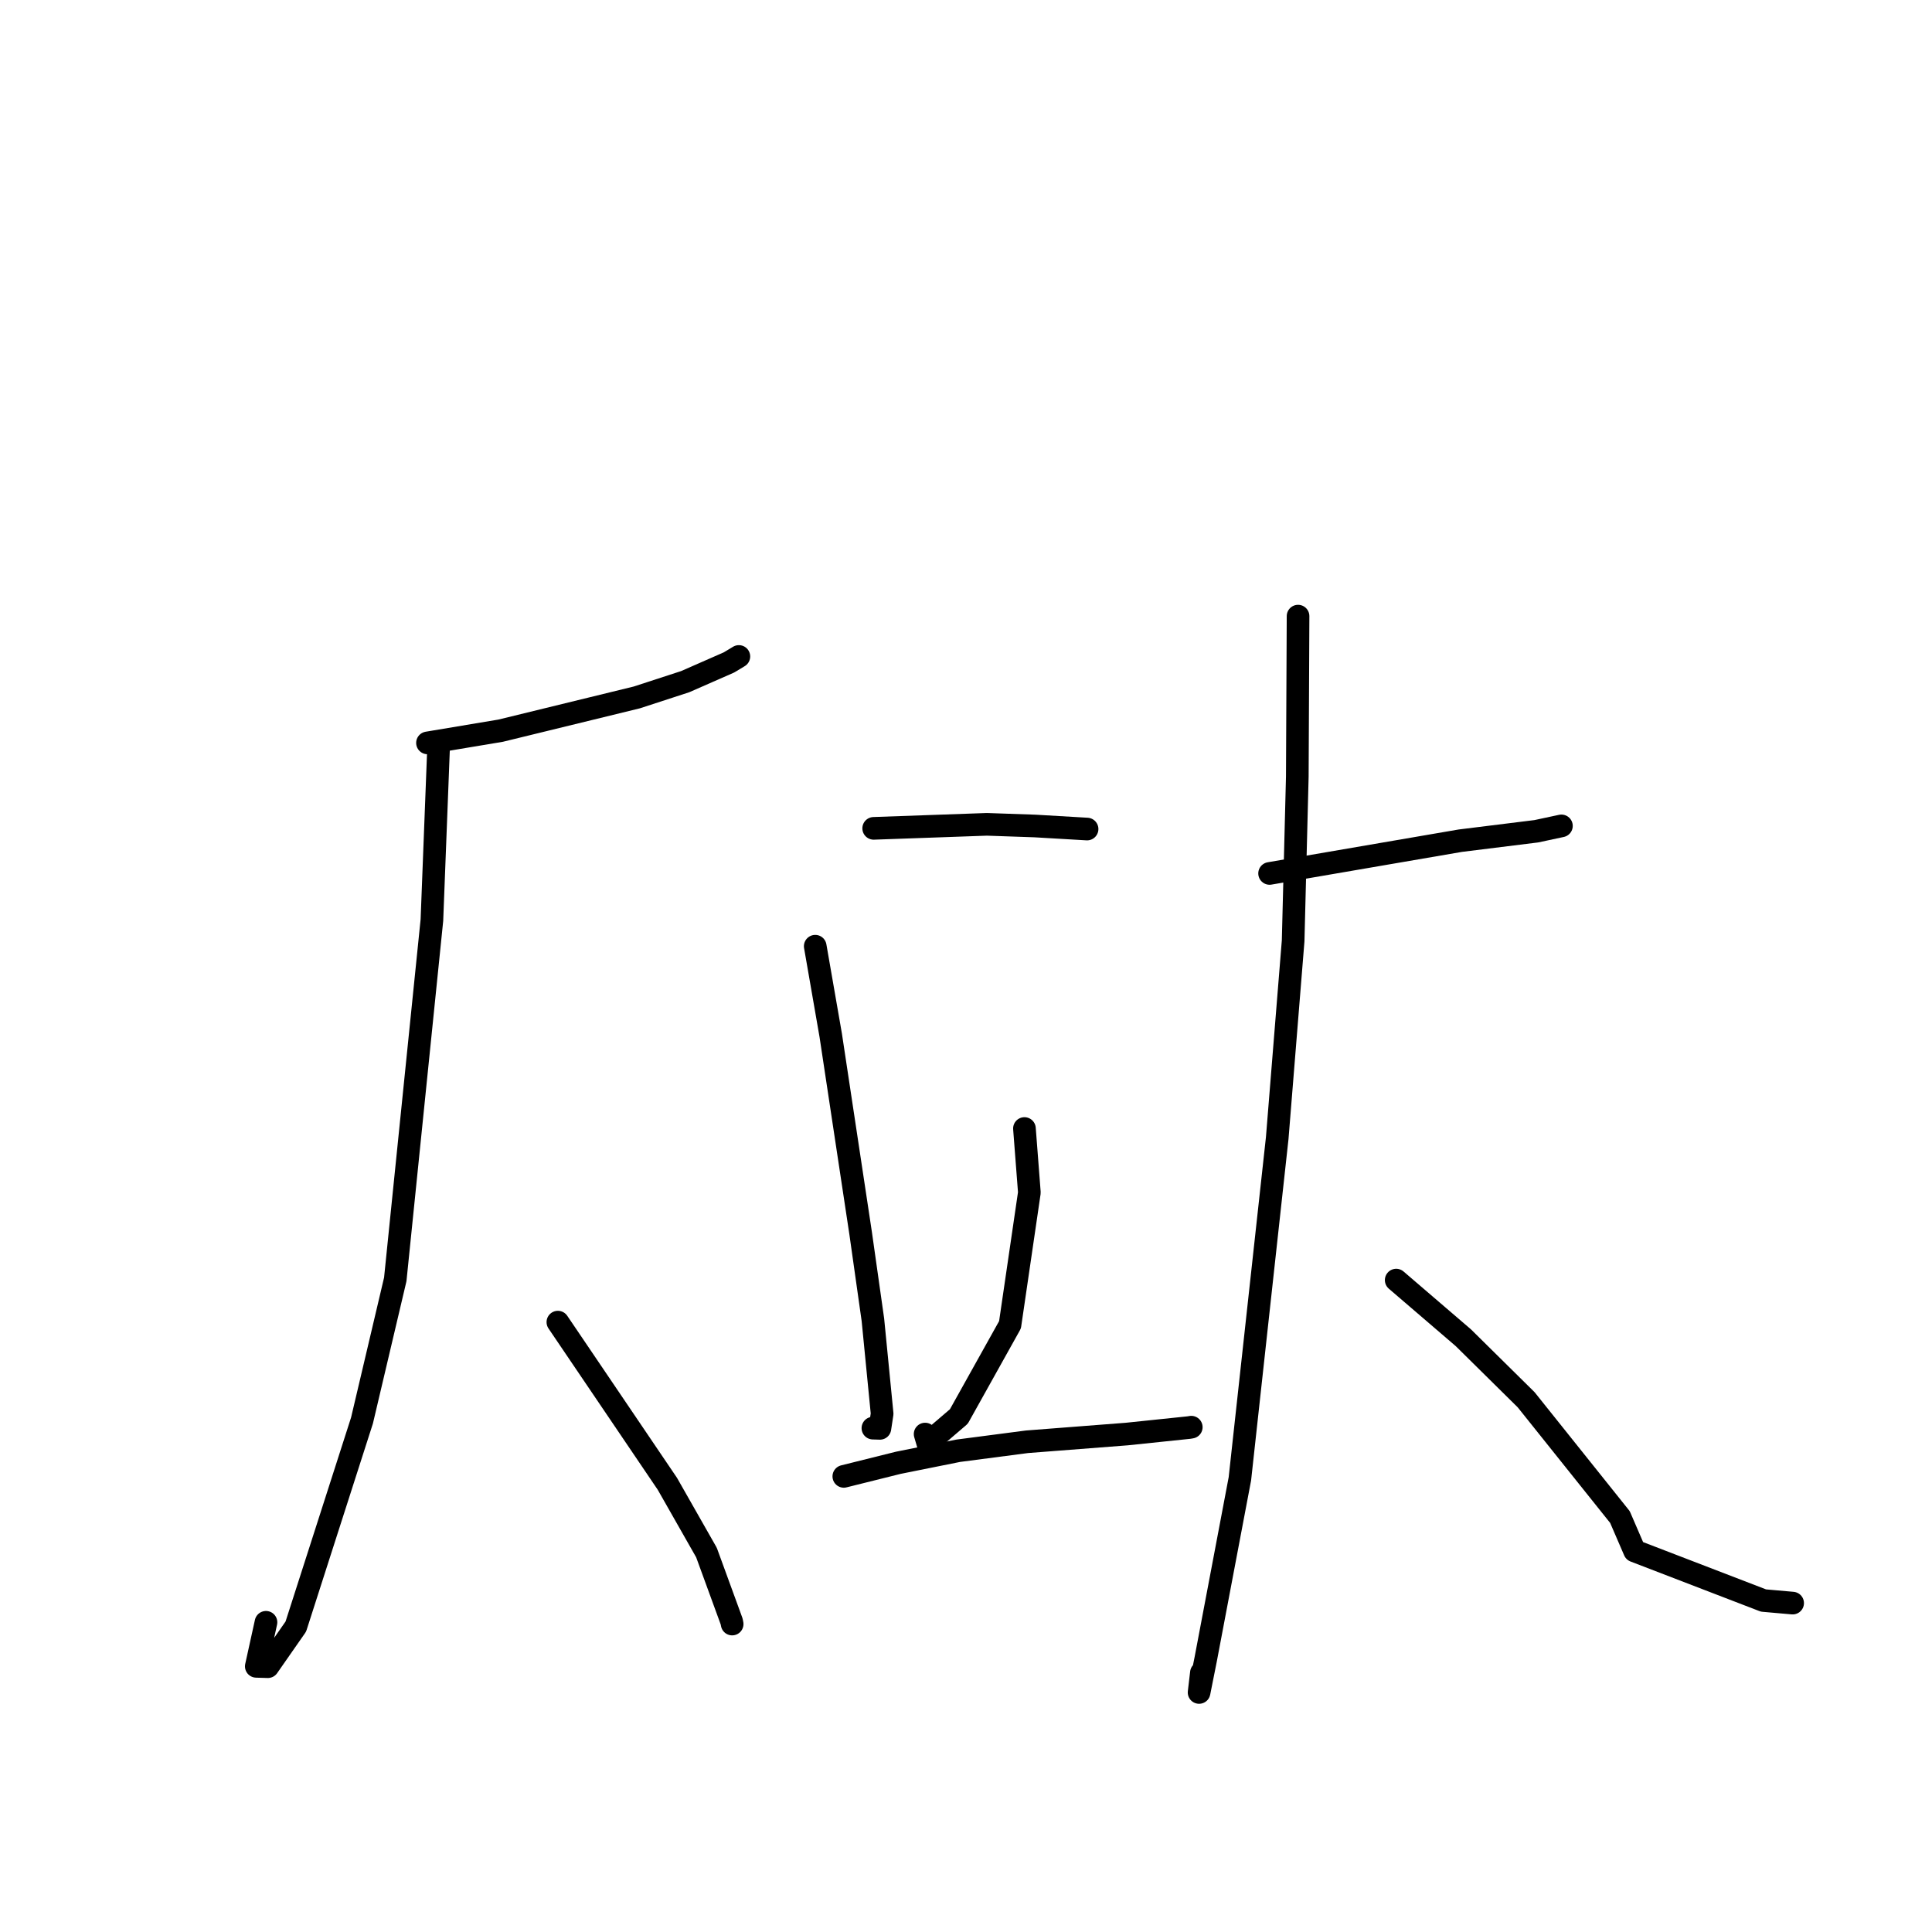 <?xml version="1.0" standalone="no"?>
    <svg width="256" height="256" xmlns="http://www.w3.org/2000/svg" version="1.1">
    <polyline stroke="black" stroke-width="3" stroke-linecap="round" fill="transparent" stroke-linejoin="round" points="56.643 98.438 66.337 96.819 84.379 92.413 90.794 90.322 96.592 87.776 97.786 87.057 97.896 86.99 97.905 86.985 " />
        <polyline stroke="black" stroke-width="3" stroke-linecap="round" fill="transparent" stroke-linejoin="round" points="58.097 99.492 57.23 121.919 52.375 169.523 47.967 188.221 39.197 215.531 35.492 220.845 33.959 220.799 35.244 214.963 " />
        <polyline stroke="black" stroke-width="3" stroke-linecap="round" fill="transparent" stroke-linejoin="round" points="73.921 175.188 88.433 196.617 93.611 205.719 96.944 214.843 97.011 215.174 97.015 215.195 " />
        <polyline stroke="black" stroke-width="3" stroke-linecap="round" fill="transparent" stroke-linejoin="round" points="115.767 109.761 130.762 109.229 137.141 109.449 143.794 109.838 143.974 109.849 144.035 109.853 144.044 109.853 " />
        <polyline stroke="black" stroke-width="3" stroke-linecap="round" fill="transparent" stroke-linejoin="round" points="108.022 125.378 110.073 137.165 114.038 163.4 115.665 174.883 116.886 187.328 116.593 189.264 115.72 189.237 115.665 189.235 " />
        <polyline stroke="black" stroke-width="3" stroke-linecap="round" fill="transparent" stroke-linejoin="round" points="135.744 149.534 136.397 158.022 133.831 175.543 127.052 187.693 122.934 191.22 122.583 190.021 " />
        <polyline stroke="black" stroke-width="3" stroke-linecap="round" fill="transparent" stroke-linejoin="round" points="111.81 195.627 119.036 193.826 126.97 192.233 136.088 191.042 149.307 190.018 157.552 189.159 157.85 189.108 " />
        <polyline stroke="black" stroke-width="3" stroke-linecap="round" fill="transparent" stroke-linejoin="round" points="168.227 115.735 193.503 111.395 203.572 110.146 206.852 109.444 206.897 109.435 " />
        <polyline stroke="black" stroke-width="3" stroke-linecap="round" fill="transparent" stroke-linejoin="round" points="171.999 81.64 171.9 102.88 171.347 124.67 169.238 150.806 164.292 195.947 159.772 219.808 158.885 224.26 159.192 221.649 " />
        <polyline stroke="black" stroke-width="3" stroke-linecap="round" fill="transparent" stroke-linejoin="round" points="185.003 169.619 193.9 177.256 202.222 185.473 214.651 201.016 216.592 205.508 233.67 212.078 237.534 212.419 " />
        </svg>